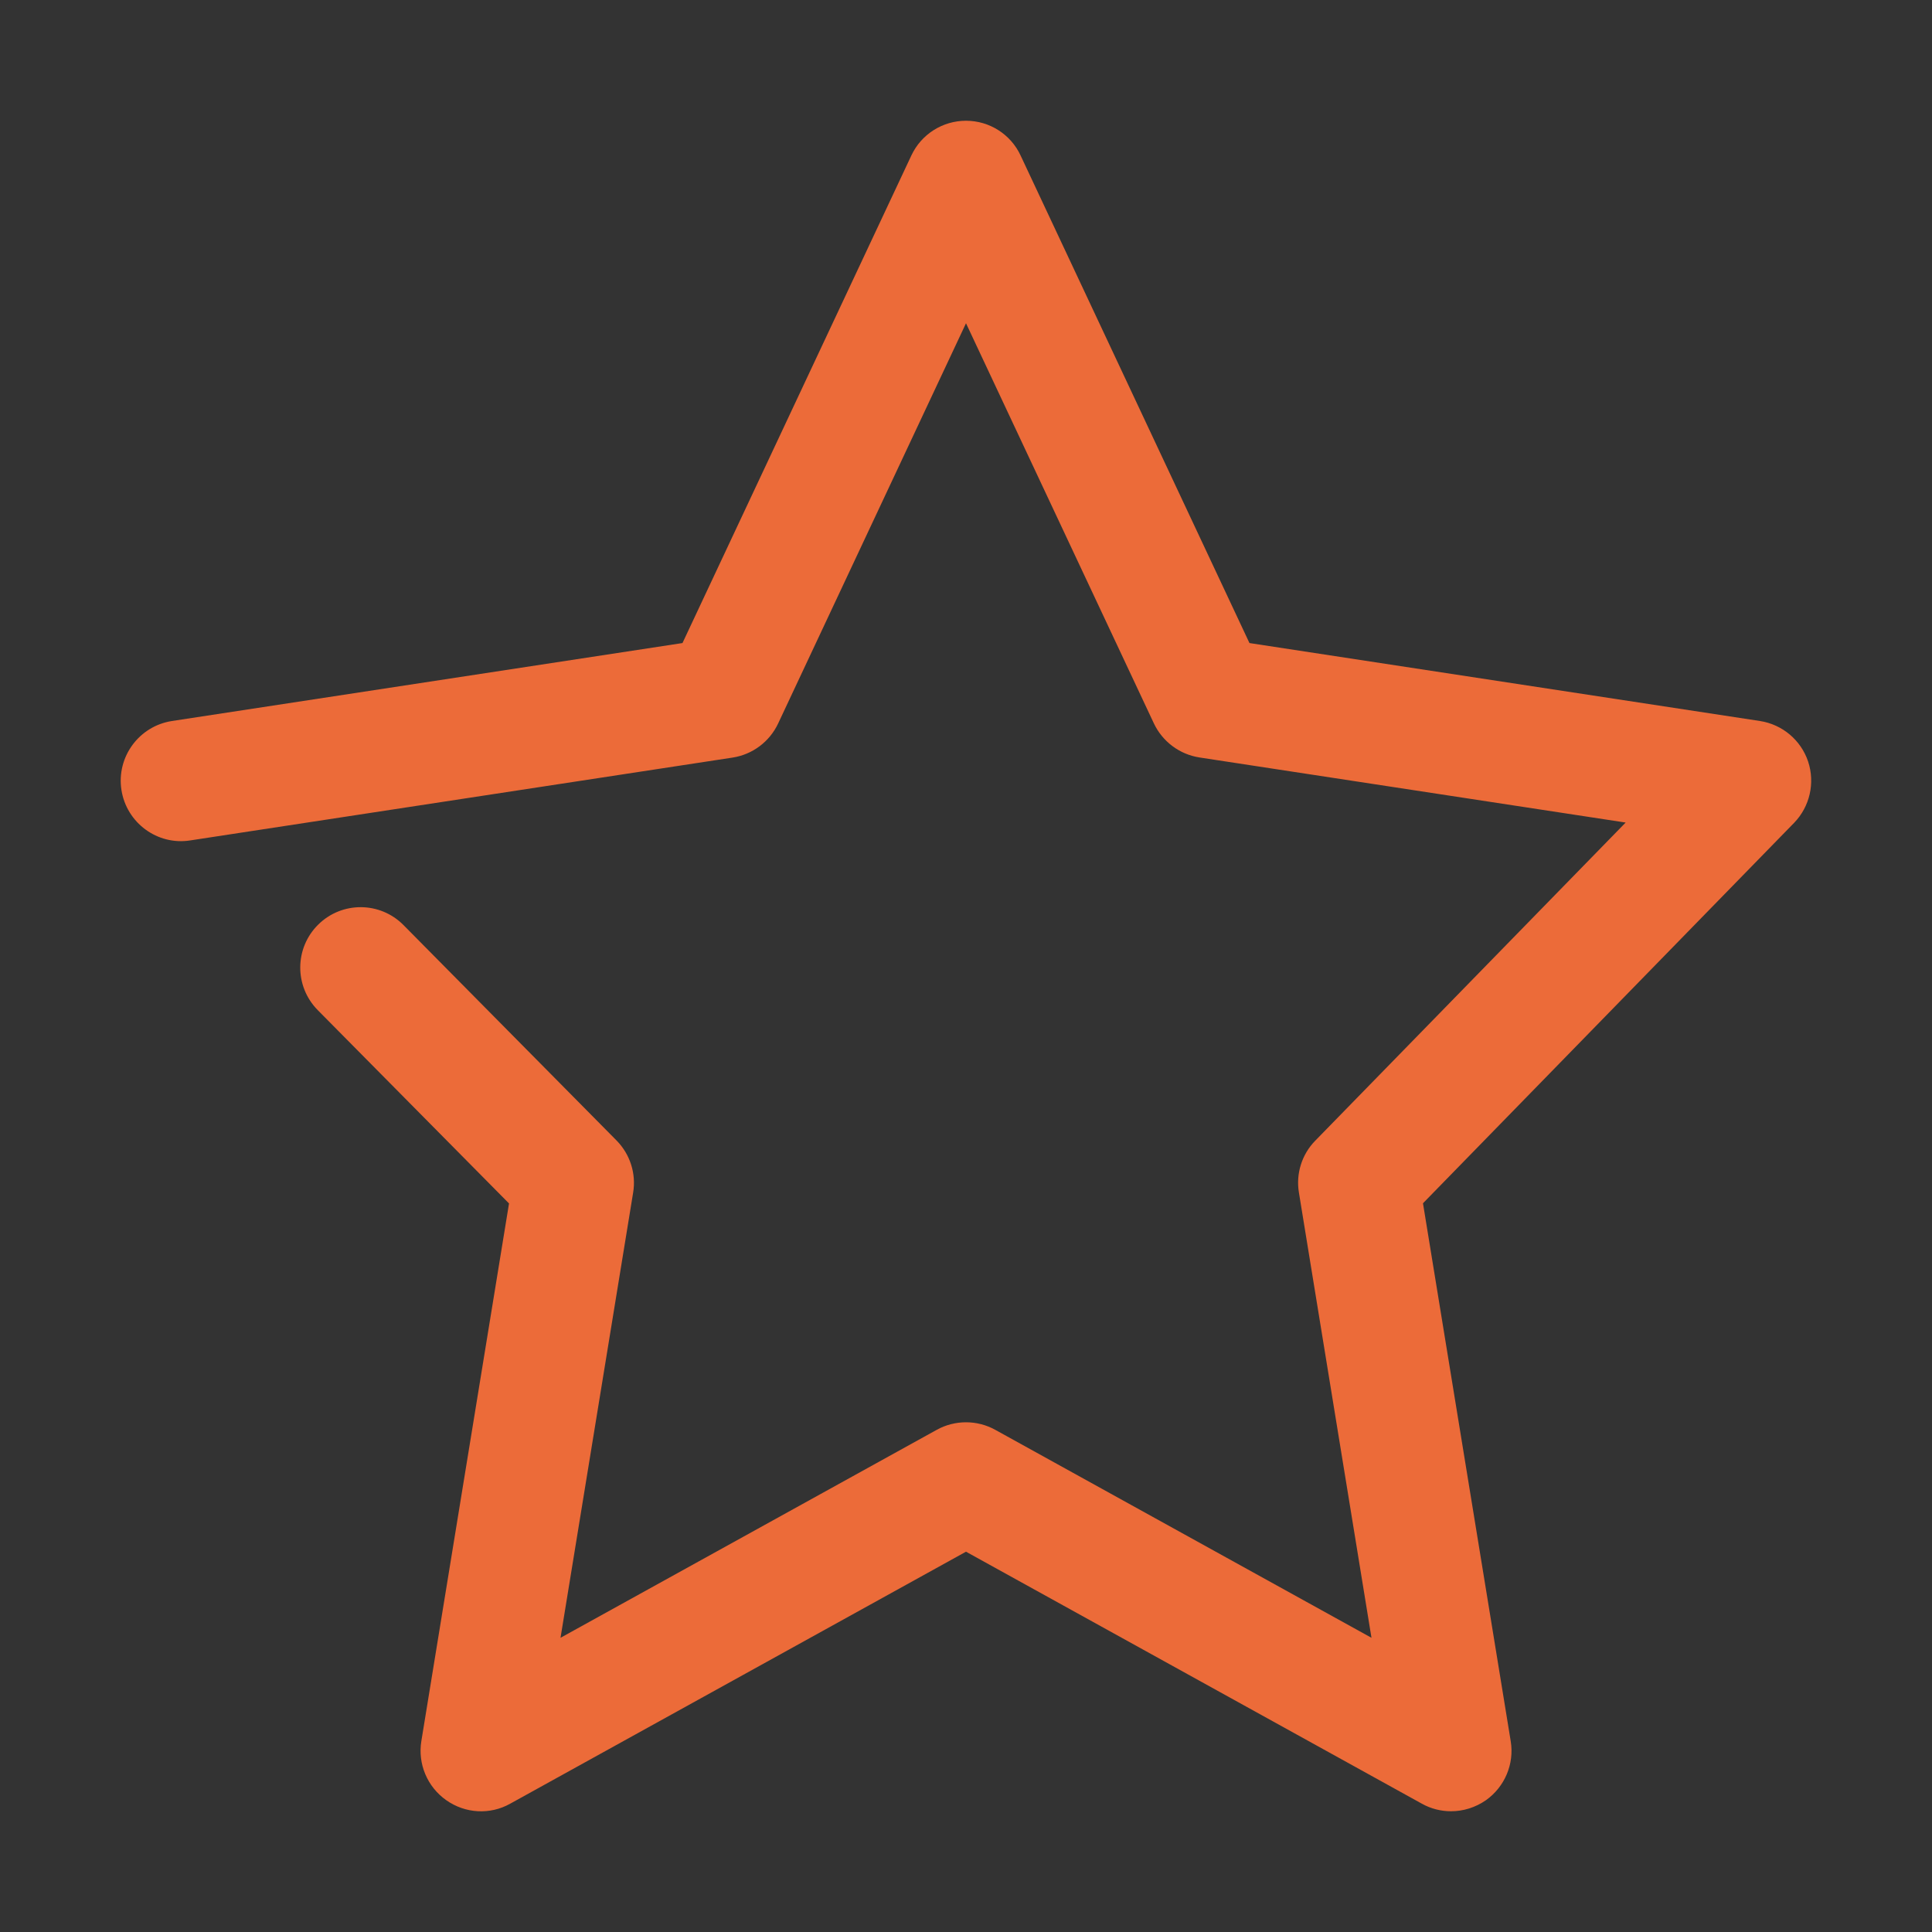<?xml version="1.0" encoding="utf-8"?>
<!-- Generator: Adobe Illustrator 15.1.0, SVG Export Plug-In . SVG Version: 6.00 Build 0)  -->
<!DOCTYPE svg PUBLIC "-//W3C//DTD SVG 1.1//EN" "http://www.w3.org/Graphics/SVG/1.1/DTD/svg11.dtd">
<svg version="1.1" id="Layer_1" xmlns="http://www.w3.org/2000/svg" xmlns:xlink="http://www.w3.org/1999/xlink" x="0px" y="0px"
	 width="32px" height="32px" viewBox="0 0 32 32" enable-background="new 0 0 32 32" xml:space="preserve">
<rect x="0" y="0" width="32" height="32" fill="#333333" stroke="none"/>
<g>
	
		<polyline fill="none" stroke="#FFFFFF" stroke-width="2" stroke-linecap="round" stroke-linejoin="round" stroke-miterlimit="10" points="
		649,137.999 675,137.999 675,155.999 661,155.999 	"/>
	
		<polyline fill="none" stroke="#FFFFFF" stroke-width="2" stroke-linecap="round" stroke-linejoin="round" stroke-miterlimit="10" points="
		653,155.999 649,155.999 649,141.999 	"/>
	
		<polyline fill="none" stroke="#FFFFFF" stroke-width="2" stroke-linecap="round" stroke-linejoin="round" stroke-miterlimit="10" points="
		661,156 653,162 653,156 	"/>
</g>
<g>
	<path fill="#EC6B39" d="M24.034,30c-0.166,0-0.333-0.041-0.483-0.125L16,25.701l-7.55,4.174c-0.335,0.188-0.747,0.163-1.06-0.059
		c-0.313-0.221-0.473-0.601-0.411-0.979l1.452-8.904L5.262,16.73c-0.388-0.394-0.385-1.026,0.008-1.415s1.026-0.385,1.414,0.008
		l3.527,3.566c0.225,0.228,0.328,0.549,0.276,0.863l-1.203,7.375l6.232-3.445c0.301-0.166,0.667-0.166,0.968,0l6.232,3.445
		l-1.202-7.375c-0.052-0.313,0.049-0.633,0.271-0.859l5.141-5.269l-7.059-1.078c-0.329-0.051-0.612-0.262-0.755-0.564L16,5.354
		l-3.112,6.63c-0.142,0.302-0.425,0.513-0.754,0.564L3.151,13.92c-0.544,0.086-1.056-0.291-1.14-0.838
		c-0.083-0.546,0.292-1.056,0.838-1.14l8.455-1.291l3.791-8.076C15.259,2.224,15.612,2,16,2s0.741,0.224,0.904,0.575l3.791,8.076
		l8.455,1.291c0.371,0.057,0.679,0.316,0.798,0.671c0.118,0.355,0.028,0.748-0.232,1.016l-6.147,6.301l1.453,8.908
		c0.063,0.378-0.099,0.758-0.41,0.979C24.438,29.938,24.236,30,24.034,30z"/>
</g>
</svg>
